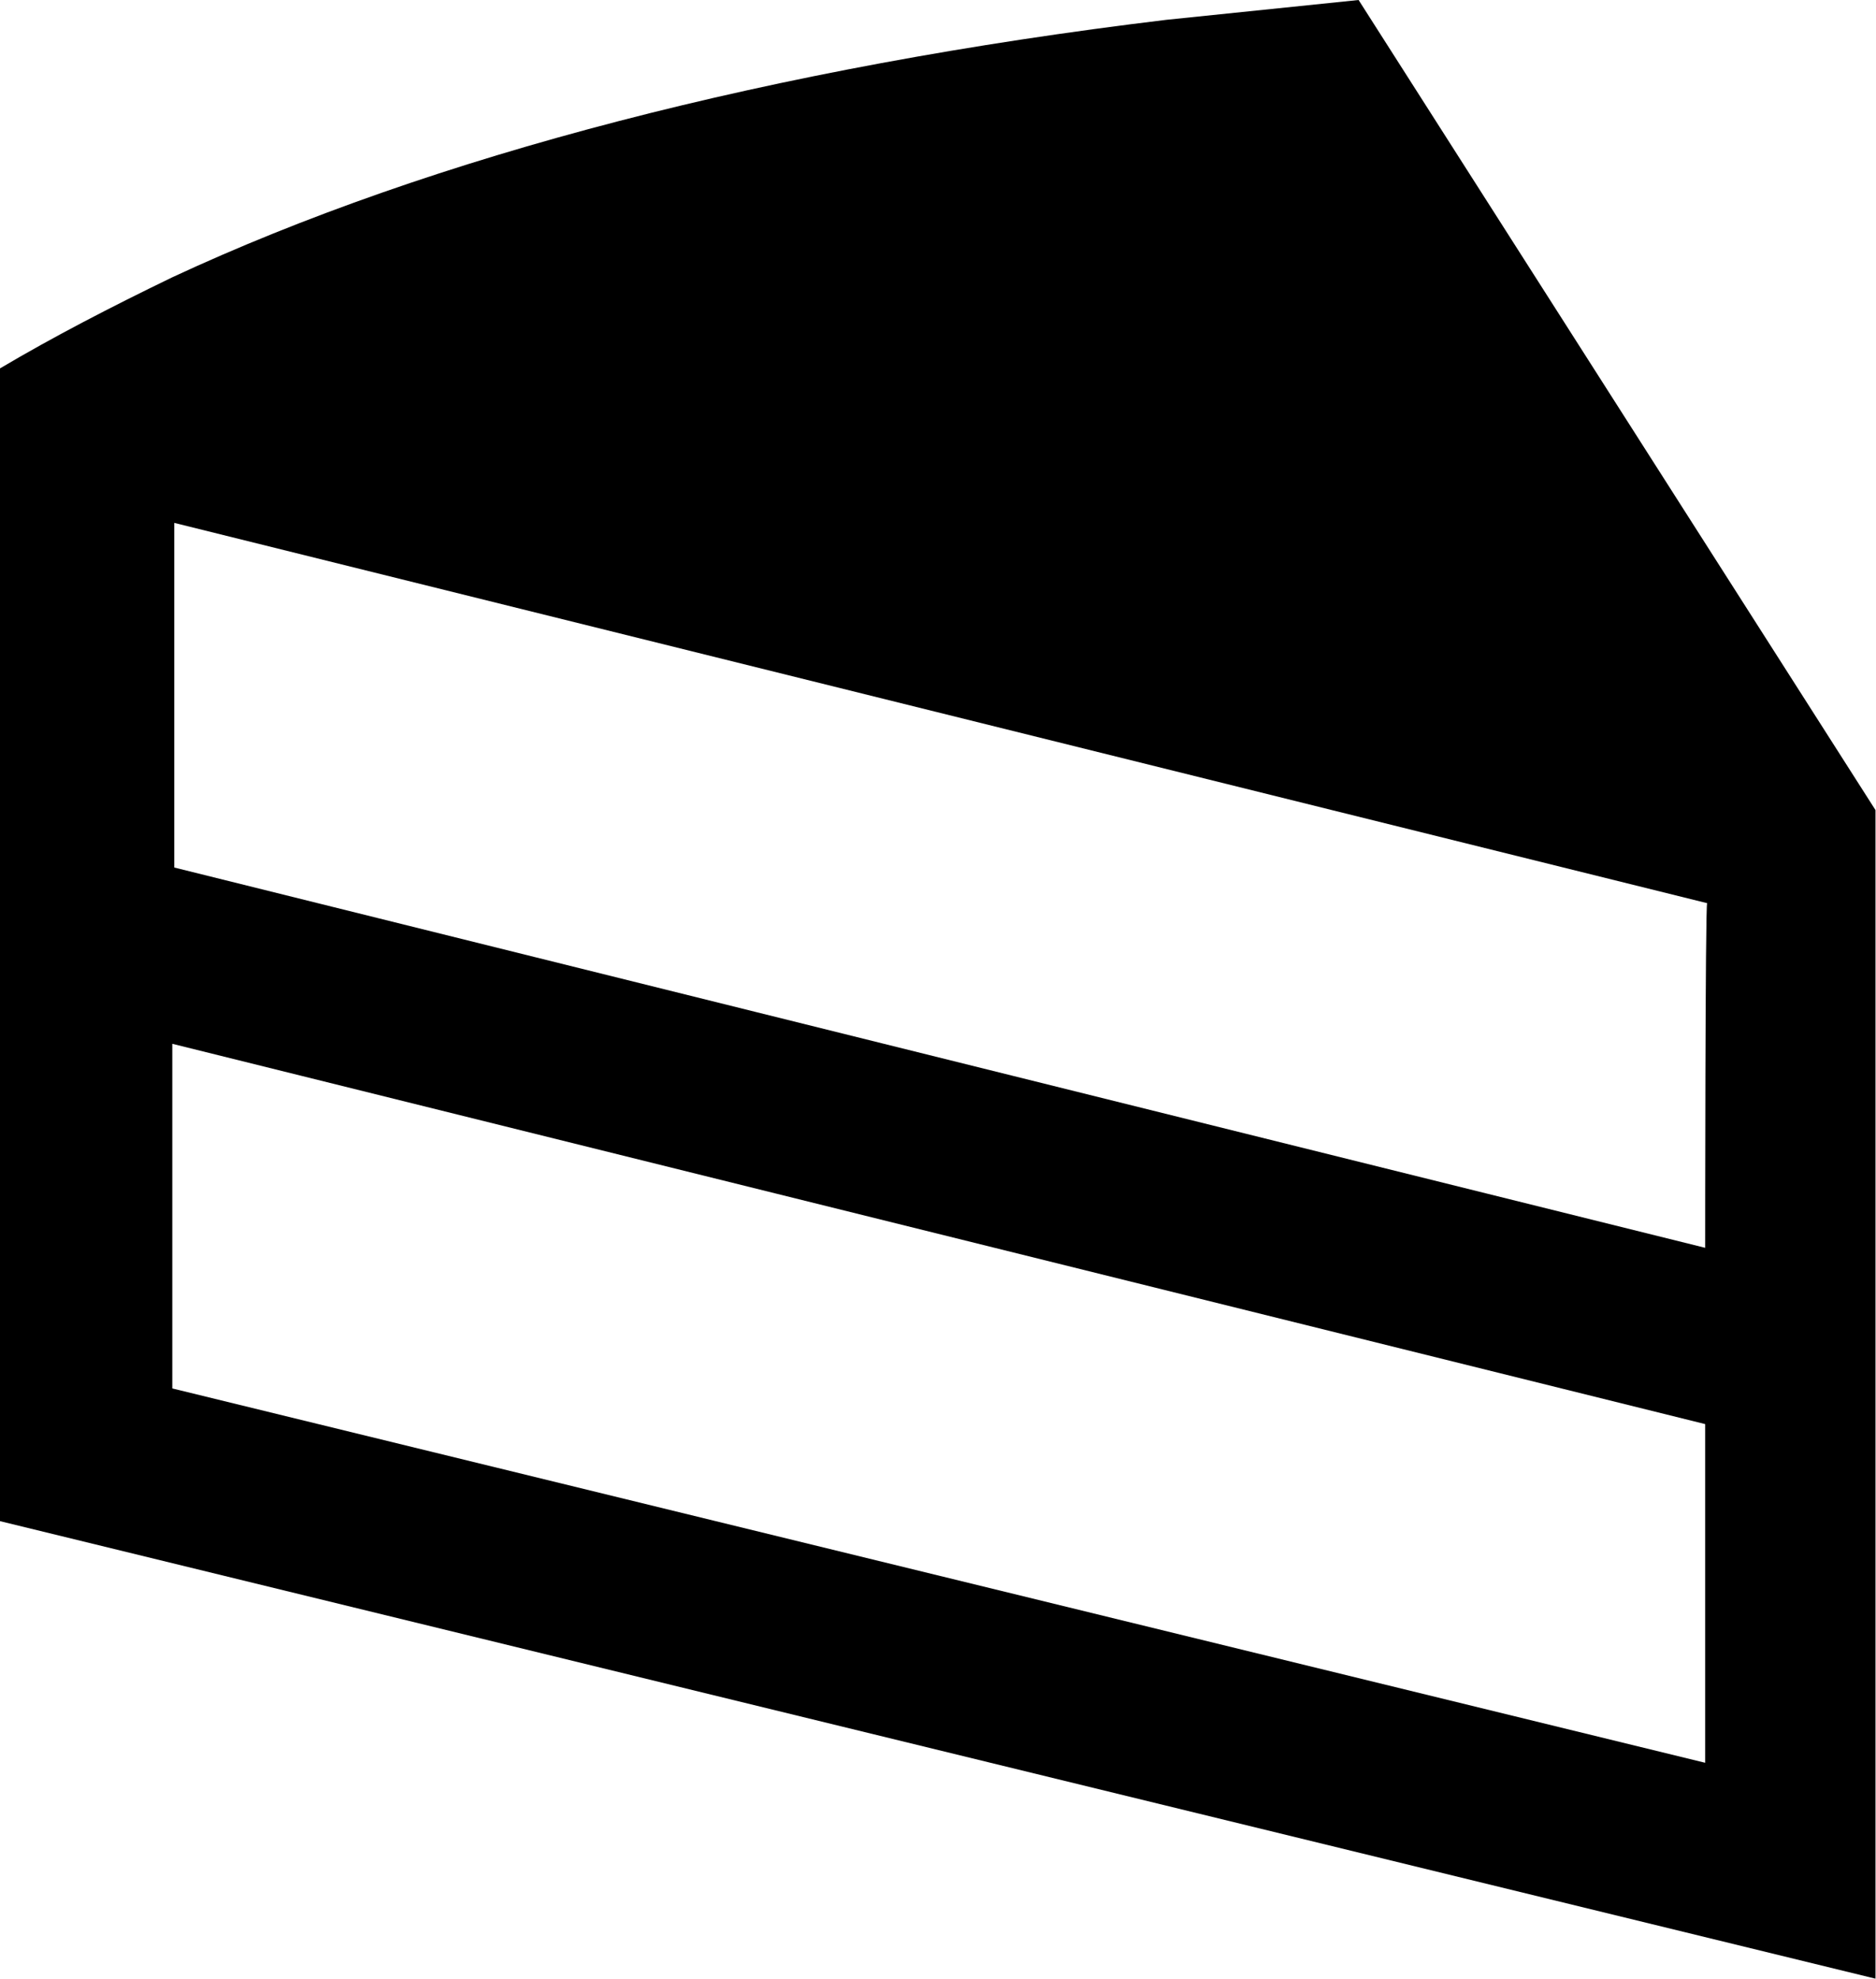 <svg xmlns="http://www.w3.org/2000/svg" viewBox="0 0 1754 1850" fill="none" xmlns:v="https://vecta.io/nano"><path d="M1270.24 0l-179.61 18.517c-368.48 44.44-686.967 127.765-929.535 240.716C103.693 287.008 49.995 314.783 0 344.41v1077.67l1753.53 427.74V757.332L1270.24 0zm324.04 1647.98L161.095 1298.02V975.828L1594.28 1331.35v316.63zm0-481.43L162.947 811.03V488.84L1596.14 844.36c-1.85 0-1.86 322.19-1.86 322.19z" fill="#000"/></svg>